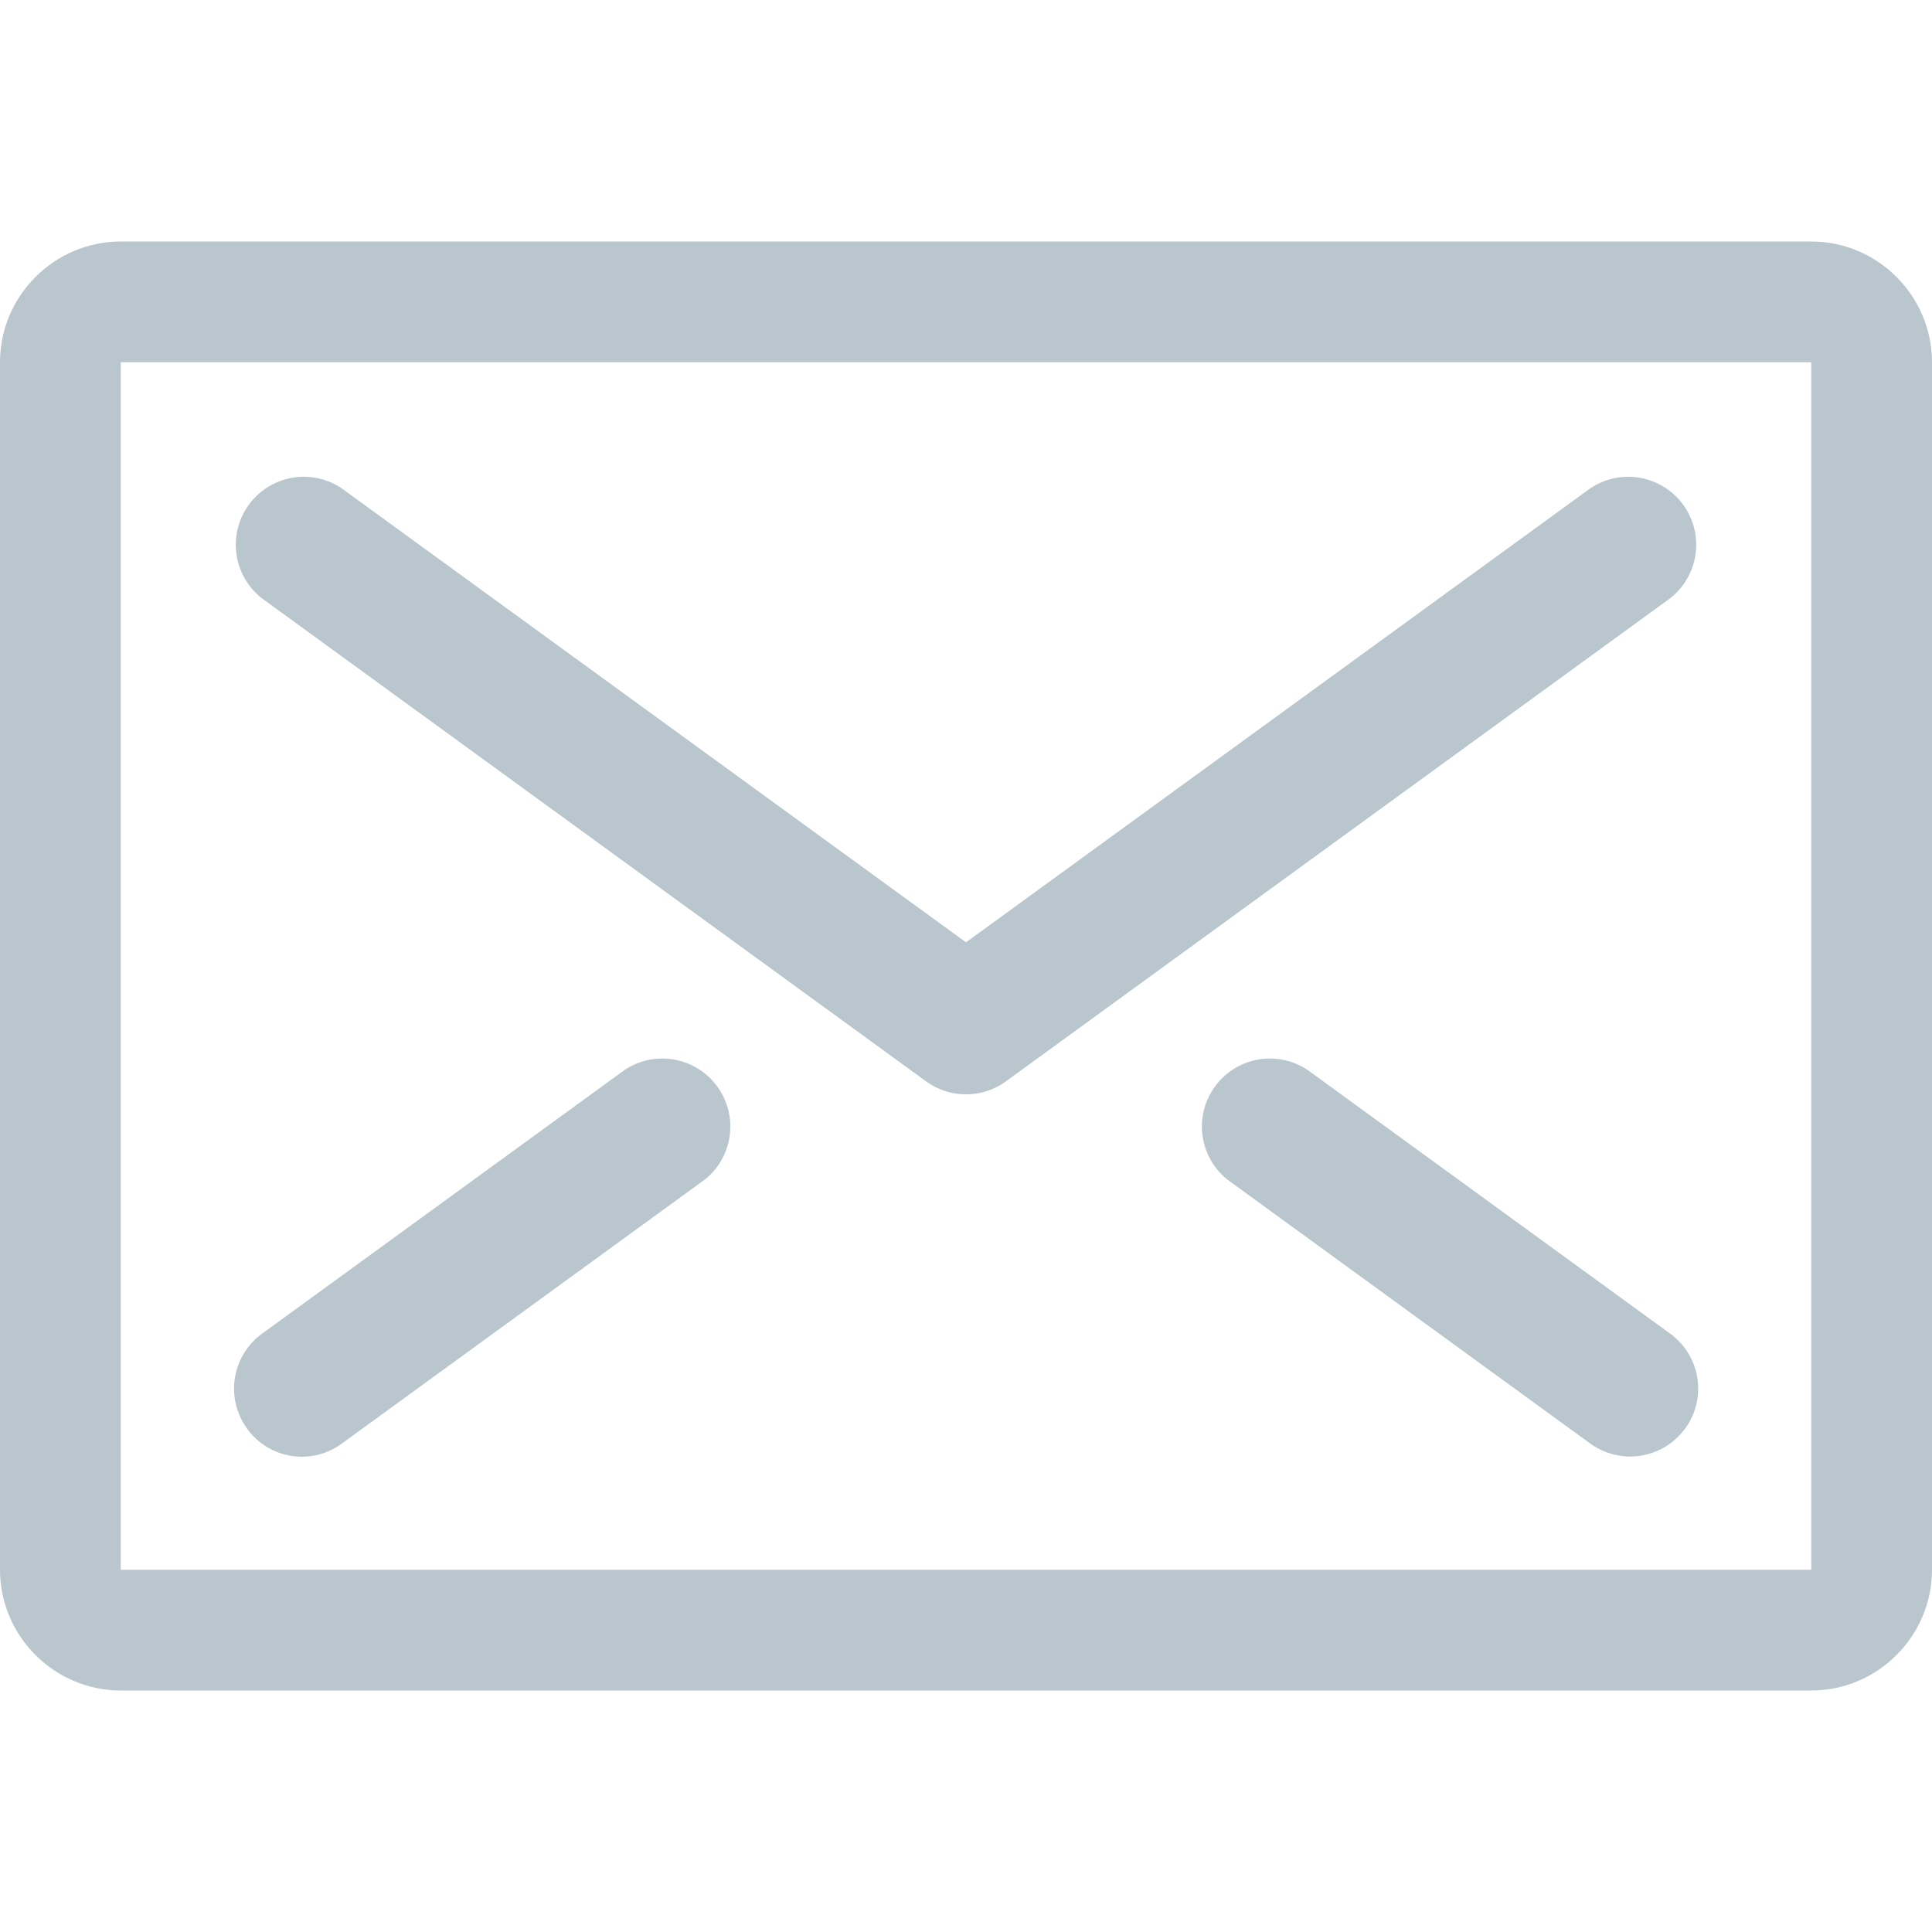 <svg xmlns="http://www.w3.org/2000/svg" width="16" height="16"><style>.st0{fill:#bac6ce}</style><path class="st0" d="M14.998 3l.002.002v9.996l-.002.002H1.002L1 12.998V3.002L1.002 3h13.996zM15 2H1c-.55 0-1 .45-1 1v10c0 .55.45 1 1 1h14c.55 0 1-.45 1-1V3c0-.55-.45-1-1-1z"/><path class="st0" d="M5.831 9.773l-3 2.182a.559.559 0 0 1-.785-.124.563.563 0 0 1 .124-.786l3-2.182a.563.563 0 0 1 .662.91zM13.955 11.831a.563.563 0 0 1-.785.124l-3-2.182a.563.563 0 0 1 .662-.91l3 2.182a.563.563 0 0 1 .124.786zM13.831 4.955l-5.5 4a.562.562 0 0 1-.662 0l-5.5-4a.563.563 0 0 1 .662-.91L8 7.804l5.169-3.759a.563.563 0 0 1 .662.91z"/></svg>